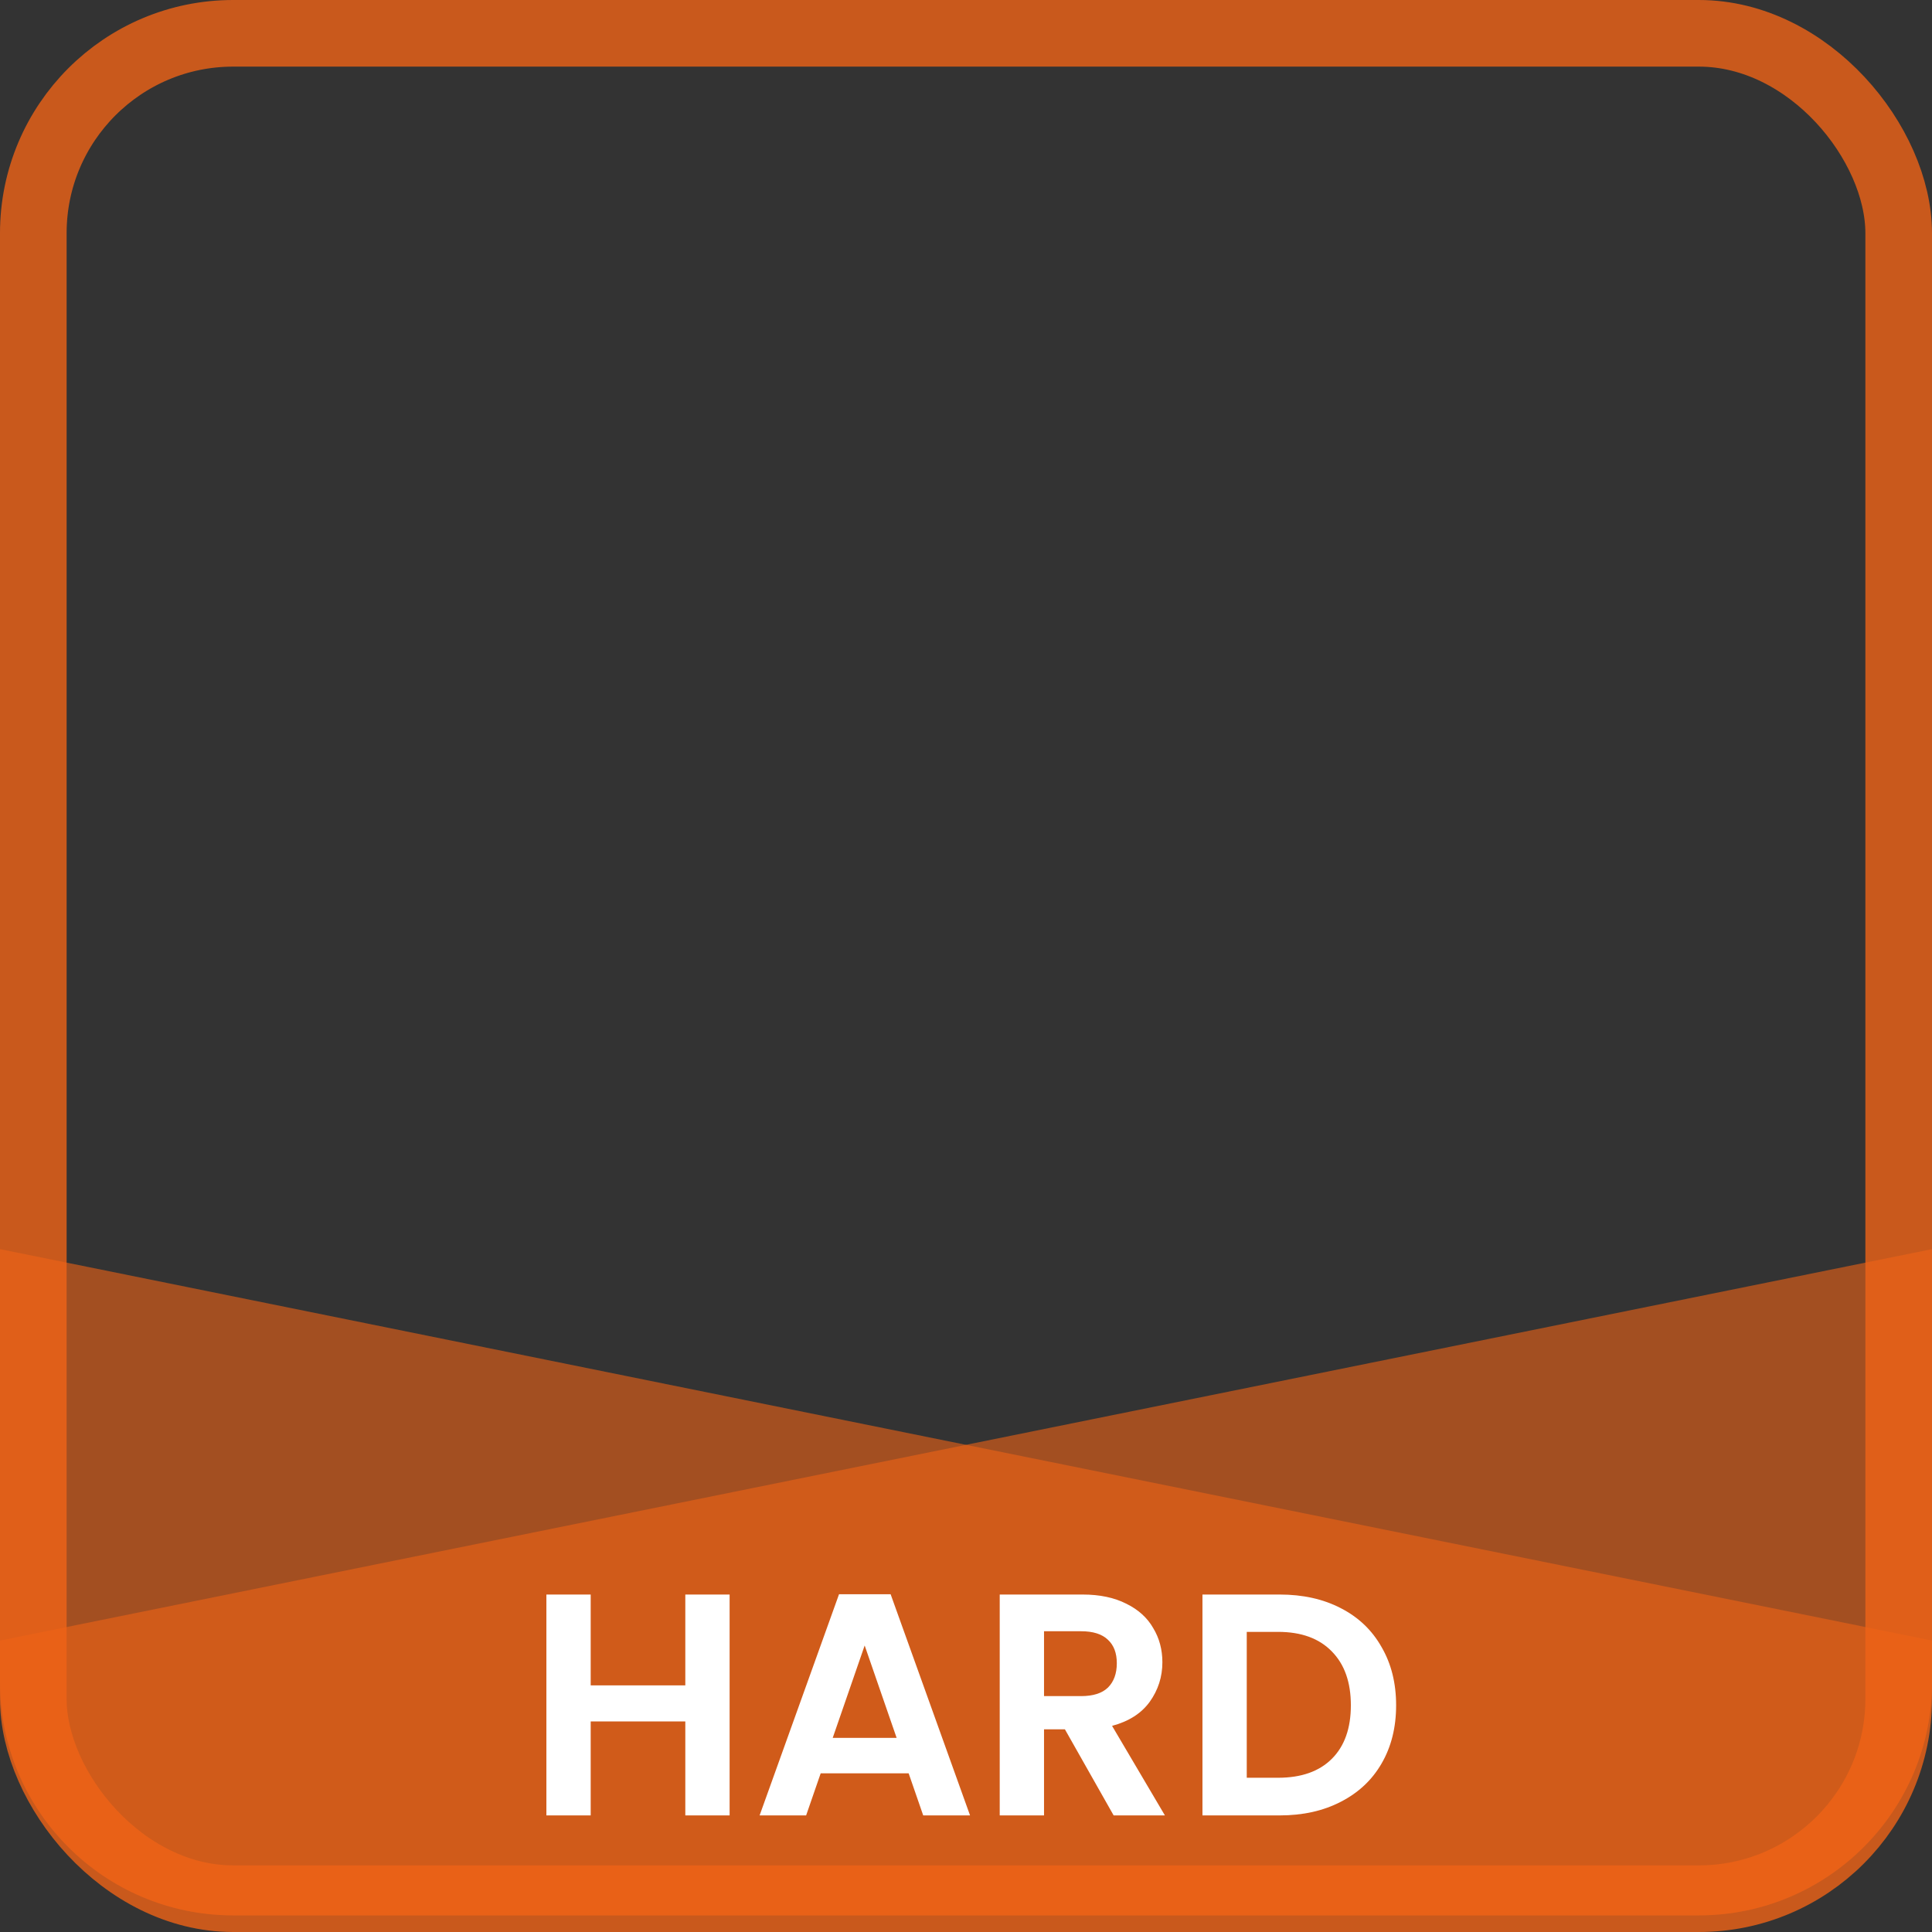 <svg width="116" height="116" viewBox="0 0 116 116" fill="none" xmlns="http://www.w3.org/2000/svg">
<rect x="0" y="0" width="116" height="116" fill="#333333" stroke="none"/>
<path d="M0 75L116 98.5V101C116 108.732 109.732 115 102 115H14C6.268 115 0 108.732 0 101V75Z" fill="#EF6317" fill-opacity="0.6"/>
<path d="M116 75L0 98.5V101C0 108.732 6.268 115 14 115H102C109.732 115 116 108.732 116 101V75Z" fill="#EF6317" fill-opacity="0.6"/>
<path d="M43.807 95.738V109H41.147V103.357H35.466V109H32.806V95.738H35.466V101.191H41.147V95.738H43.807ZM54.557 106.473H49.275L48.401 109H45.608L50.377 95.719H53.474L58.243 109H55.431L54.557 106.473ZM53.835 104.345L51.916 98.797L49.997 104.345H53.835ZM66.865 109L63.939 103.832H62.685V109H60.025V95.738H65.003C66.029 95.738 66.903 95.922 67.625 96.289C68.347 96.644 68.886 97.131 69.24 97.752C69.608 98.36 69.791 99.044 69.791 99.804C69.791 100.678 69.538 101.47 69.031 102.179C68.525 102.876 67.771 103.357 66.77 103.623L69.943 109H66.865ZM62.685 101.837H64.908C65.63 101.837 66.169 101.666 66.523 101.324C66.878 100.969 67.055 100.482 67.055 99.861C67.055 99.253 66.878 98.784 66.523 98.455C66.169 98.113 65.63 97.942 64.908 97.942H62.685V101.837ZM76.833 95.738C78.227 95.738 79.449 96.01 80.5 96.555C81.564 97.1 82.381 97.879 82.951 98.892C83.534 99.893 83.825 101.058 83.825 102.388C83.825 103.718 83.534 104.883 82.951 105.884C82.381 106.872 81.564 107.638 80.5 108.183C79.449 108.728 78.227 109 76.833 109H72.197V95.738H76.833ZM76.738 106.739C78.132 106.739 79.208 106.359 79.968 105.599C80.728 104.839 81.108 103.769 81.108 102.388C81.108 101.007 80.728 99.931 79.968 99.158C79.208 98.373 78.132 97.98 76.738 97.98H74.857V106.739H76.738Z" fill="white"/>
<rect x="2" y="2" width="112" height="112" rx="12" stroke="#EF6317" stroke-opacity="0.8" stroke-width="4"/>
</svg>

